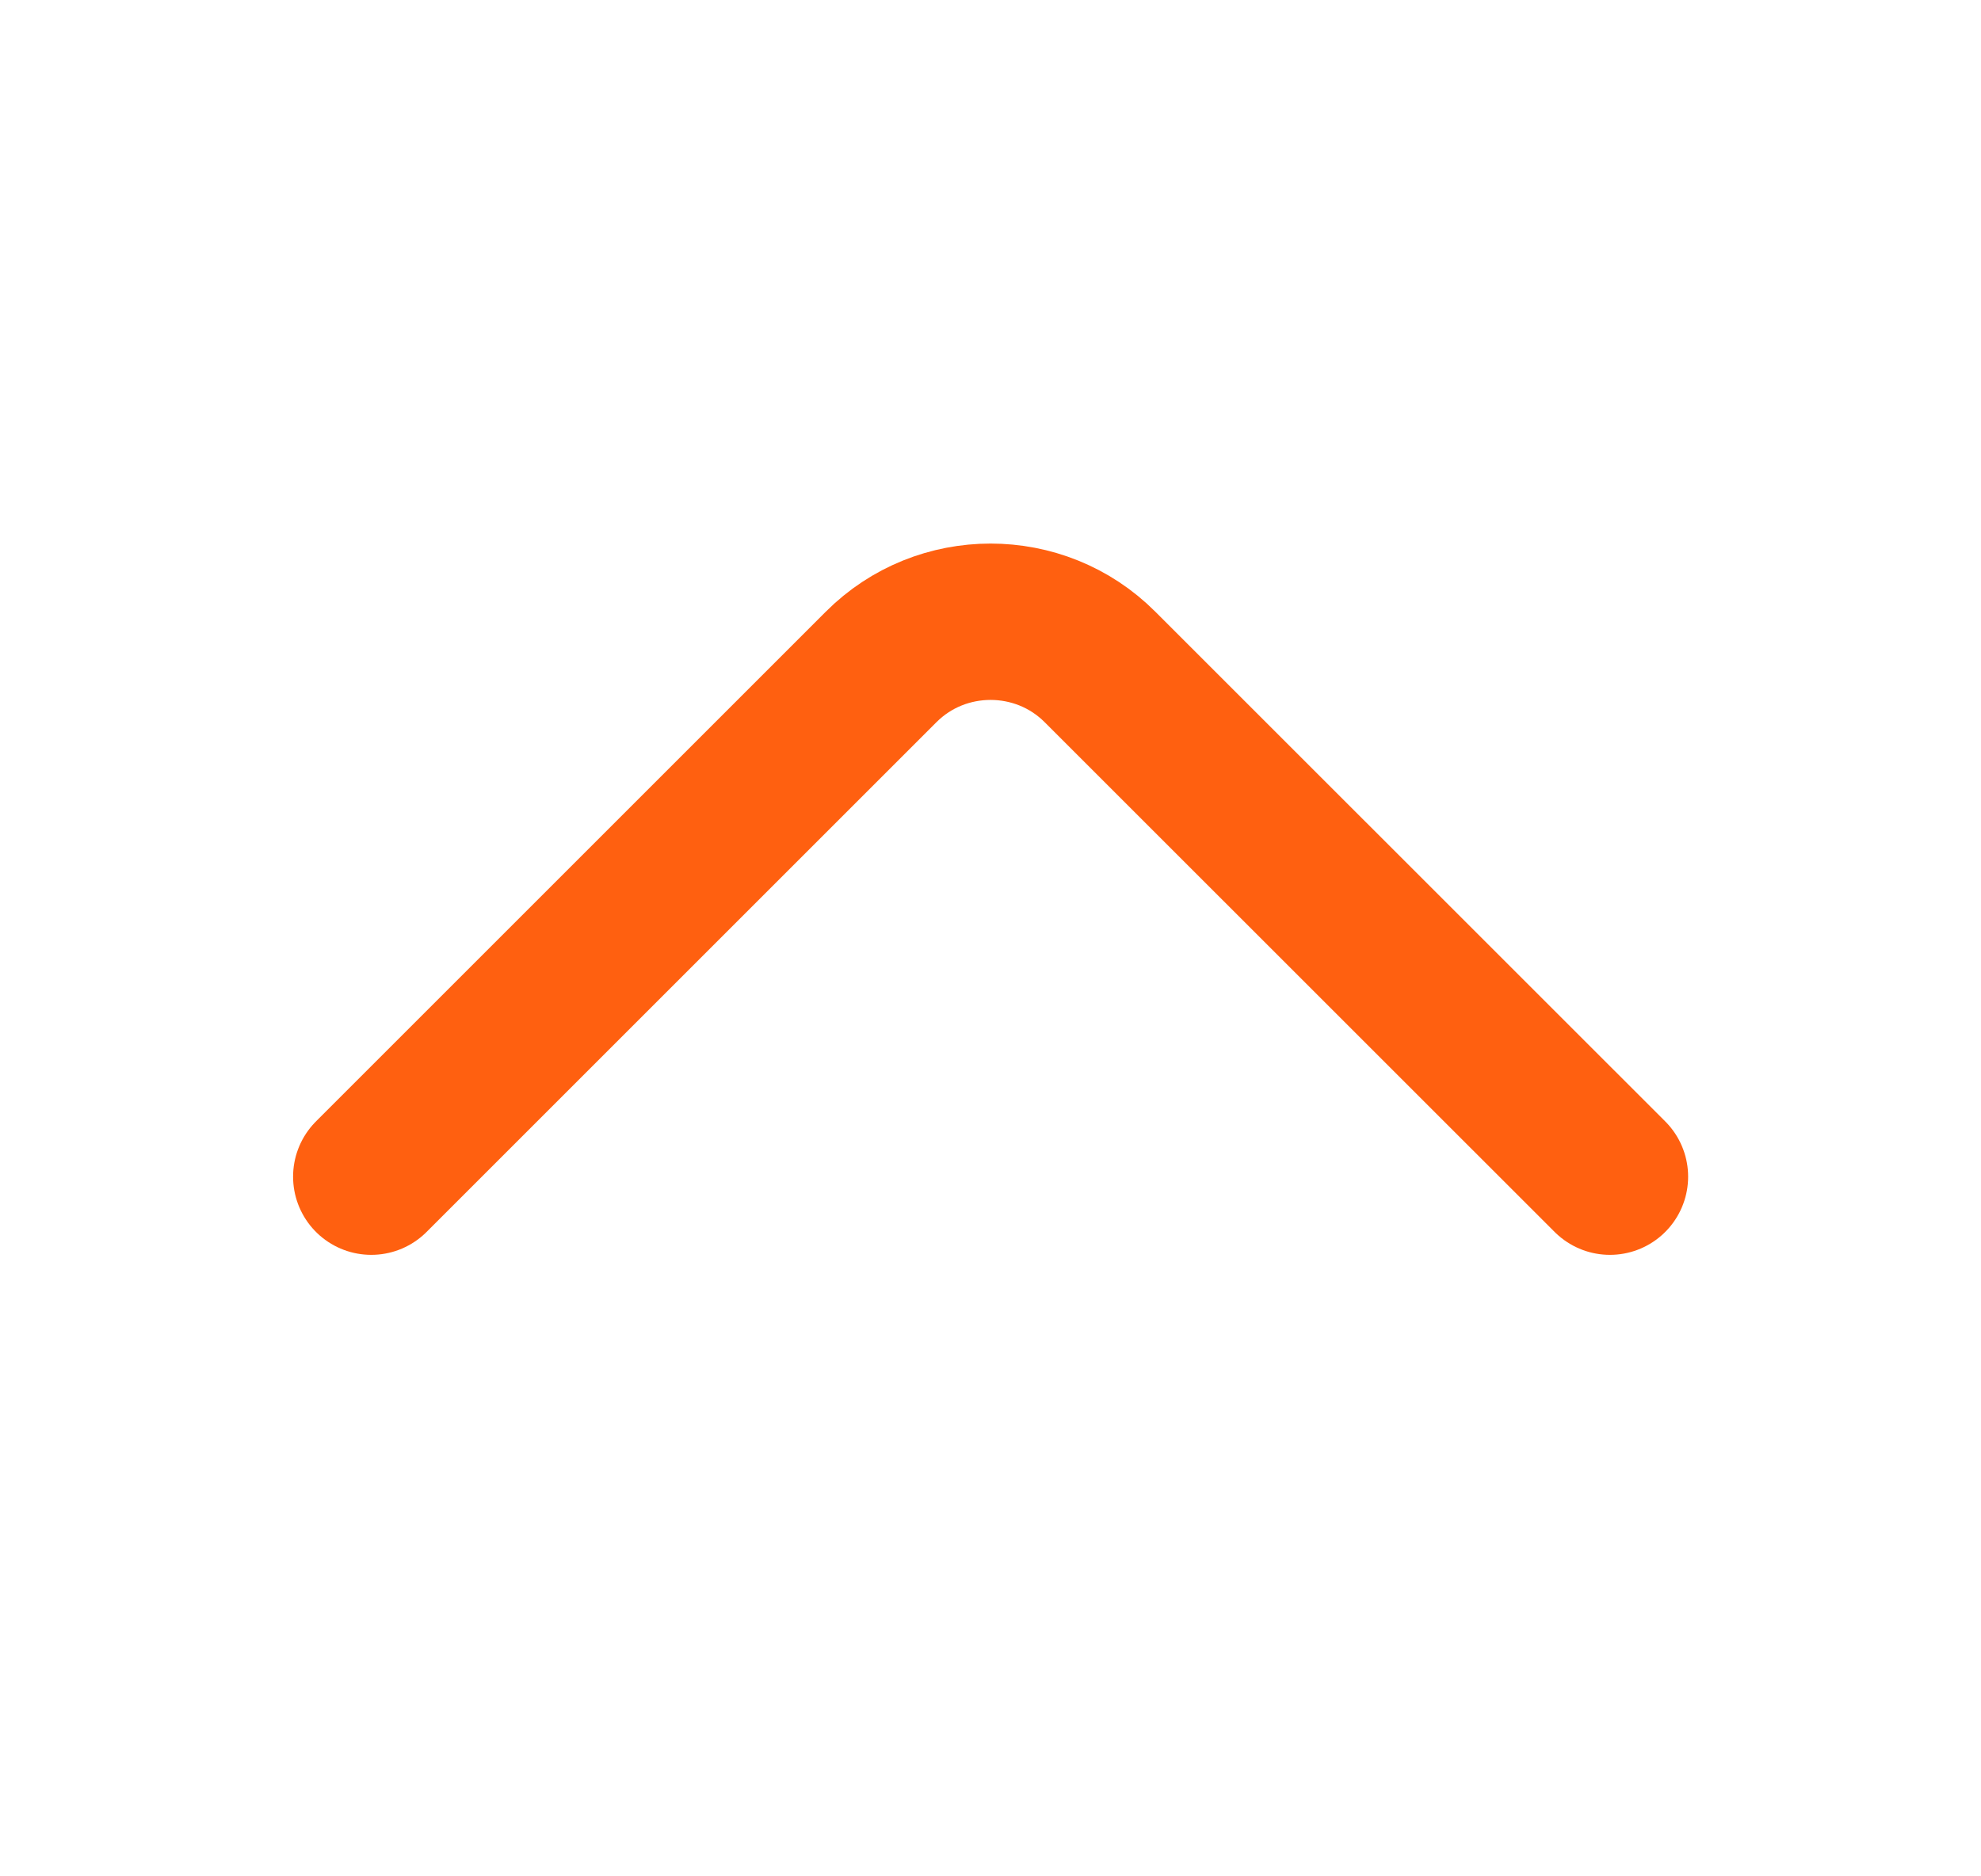 <svg width="19" height="18" viewBox="0 0 19 18" fill="none" xmlns="http://www.w3.org/2000/svg">
<path d="M15.441 11.288L10.55 6.398C9.973 5.82 9.028 5.82 8.451 6.398L3.561 11.288" stroke="#FF6010" stroke-width="1.5" stroke-miterlimit="10" stroke-linecap="round" stroke-linejoin="round"/>
</svg>

